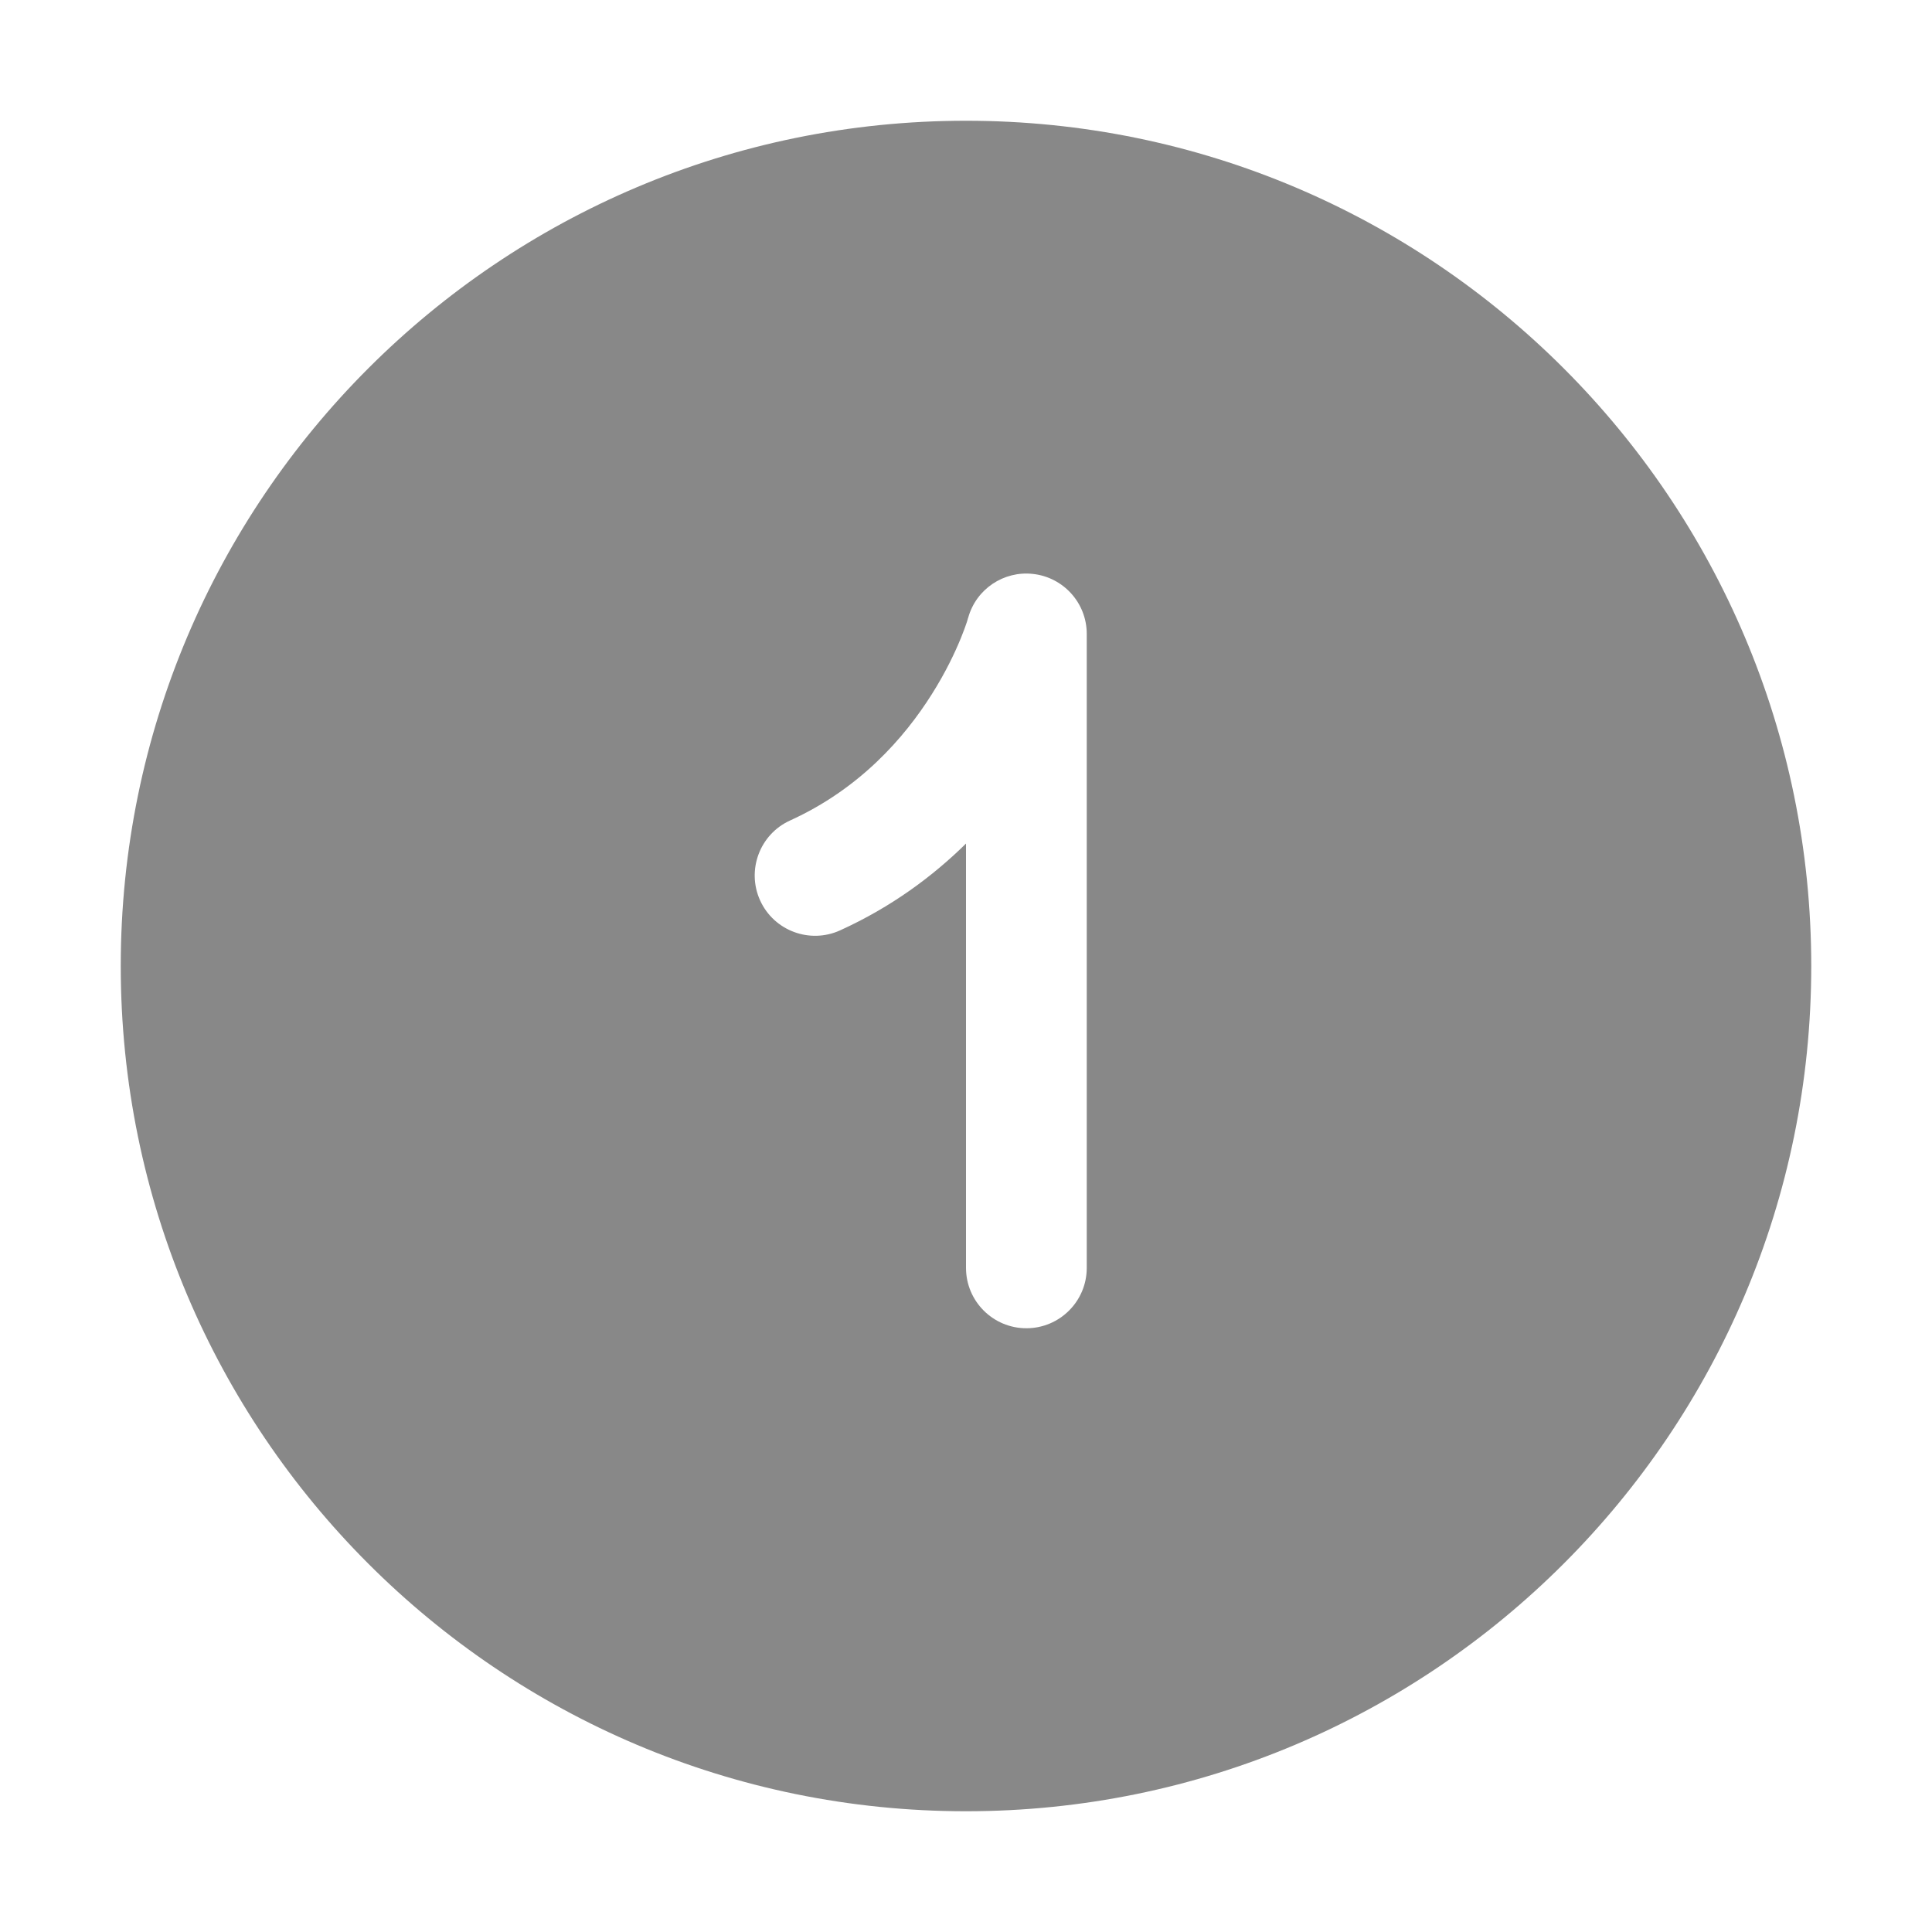<svg width="16" height="16" viewBox="0 0 16 16" fill="none" xmlns="http://www.w3.org/2000/svg">
<path d="M8 1C4.134 1 1 4.134 1 8C1 11.866 4.134 15 8 15C11.866 15 15 11.866 15 8C15 4.134 11.866 1 8 1ZM9 5.25V10.5C9 10.776 8.776 11 8.5 11C8.224 11 8 10.776 8 10.5V6.986C7.727 7.255 7.384 7.511 6.957 7.705C6.706 7.819 6.409 7.708 6.295 7.457C6.181 7.206 6.292 6.909 6.543 6.795C7.117 6.534 7.487 6.114 7.717 5.749C7.832 5.567 7.909 5.403 7.957 5.286C7.981 5.227 7.997 5.182 8.007 5.152C8.011 5.138 8.015 5.127 8.016 5.121L8.018 5.116C8.084 4.877 8.314 4.726 8.554 4.753C8.805 4.78 9 4.992 9 5.25Z" fill="#888"/>
</svg>

